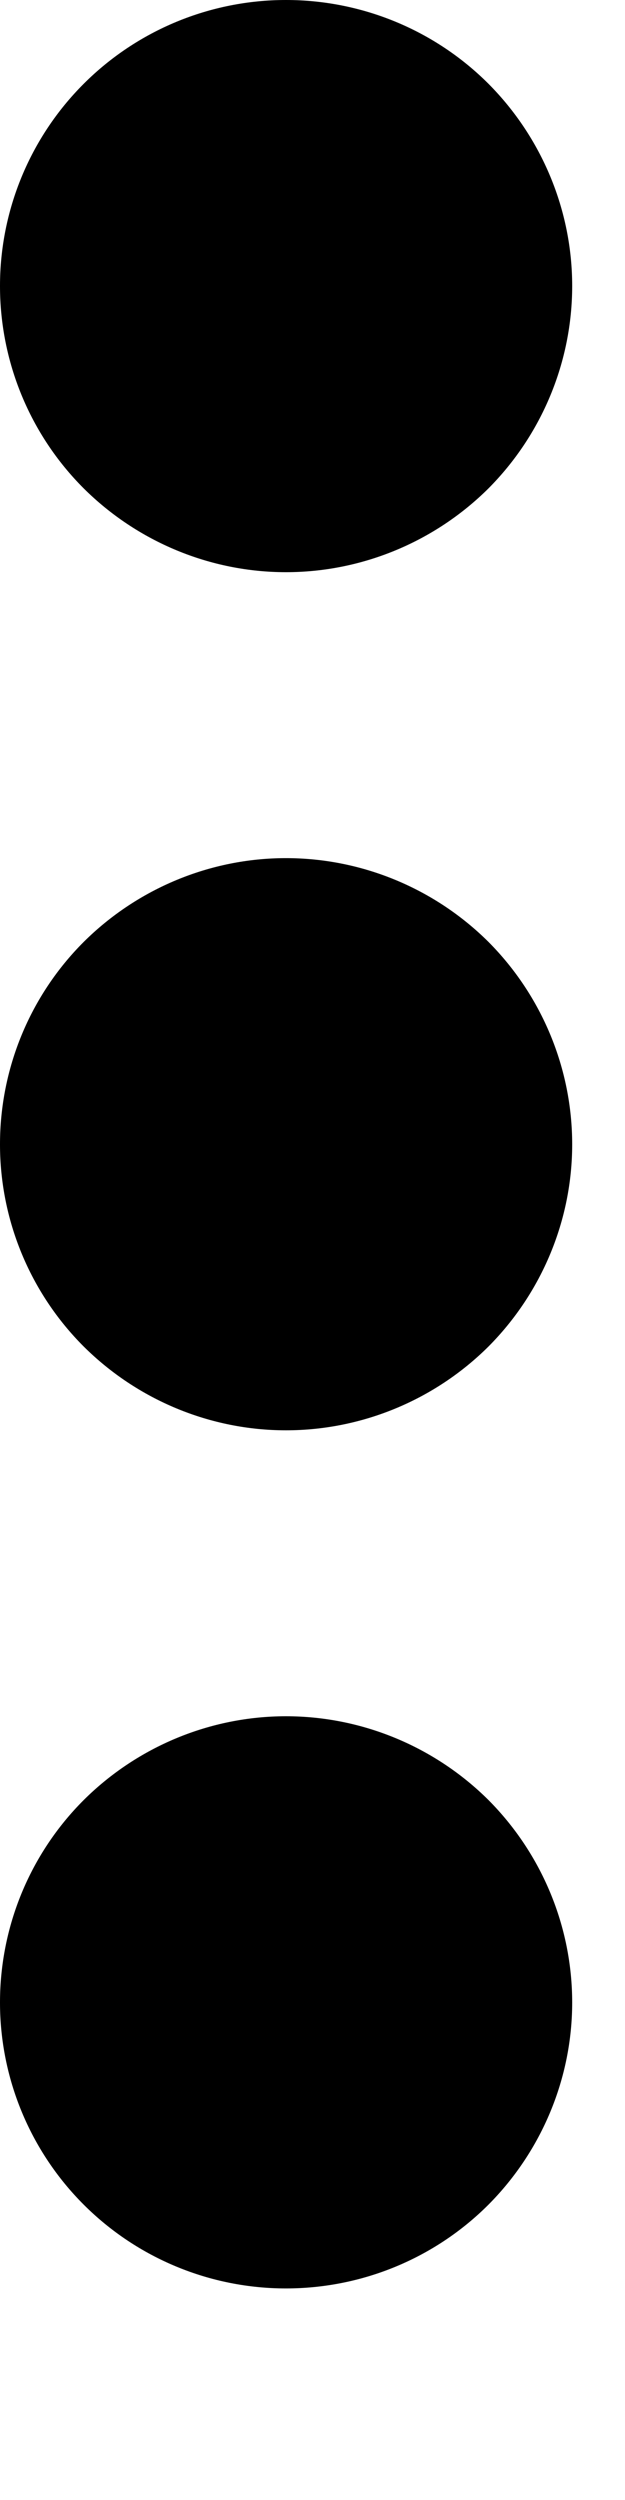 <svg width="2" height="8" viewBox="0 0 2 8" fill="none" xmlns="http://www.w3.org/2000/svg">
<path d="M0.915 1.831C0.673 1.831 0.44 1.734 0.268 1.563C0.096 1.391 0 1.158 0 0.915C0 0.673 0.096 0.44 0.268 0.268C0.44 0.096 0.673 0 0.915 0C1.158 0 1.391 0.096 1.563 0.268C1.734 0.44 1.831 0.673 1.831 0.915C1.831 1.158 1.734 1.391 1.563 1.563C1.391 1.734 1.158 1.831 0.915 1.831ZM0.915 4.577C0.673 4.577 0.44 4.48 0.268 4.309C0.096 4.137 0 3.904 0 3.662C0 3.419 0.096 3.186 0.268 3.014C0.44 2.843 0.673 2.746 0.915 2.746C1.158 2.746 1.391 2.843 1.563 3.014C1.734 3.186 1.831 3.419 1.831 3.662C1.831 3.904 1.734 4.137 1.563 4.309C1.391 4.48 1.158 4.577 0.915 4.577ZM0.915 7.323C0.673 7.323 0.44 7.227 0.268 7.055C0.096 6.883 0 6.65 0 6.408C0 6.165 0.096 5.932 0.268 5.76C0.44 5.589 0.673 5.492 0.915 5.492C1.158 5.492 1.391 5.589 1.563 5.76C1.734 5.932 1.831 6.165 1.831 6.408C1.831 6.65 1.734 6.883 1.563 7.055C1.391 7.227 1.158 7.323 0.915 7.323Z" fill="black"/>
</svg>
